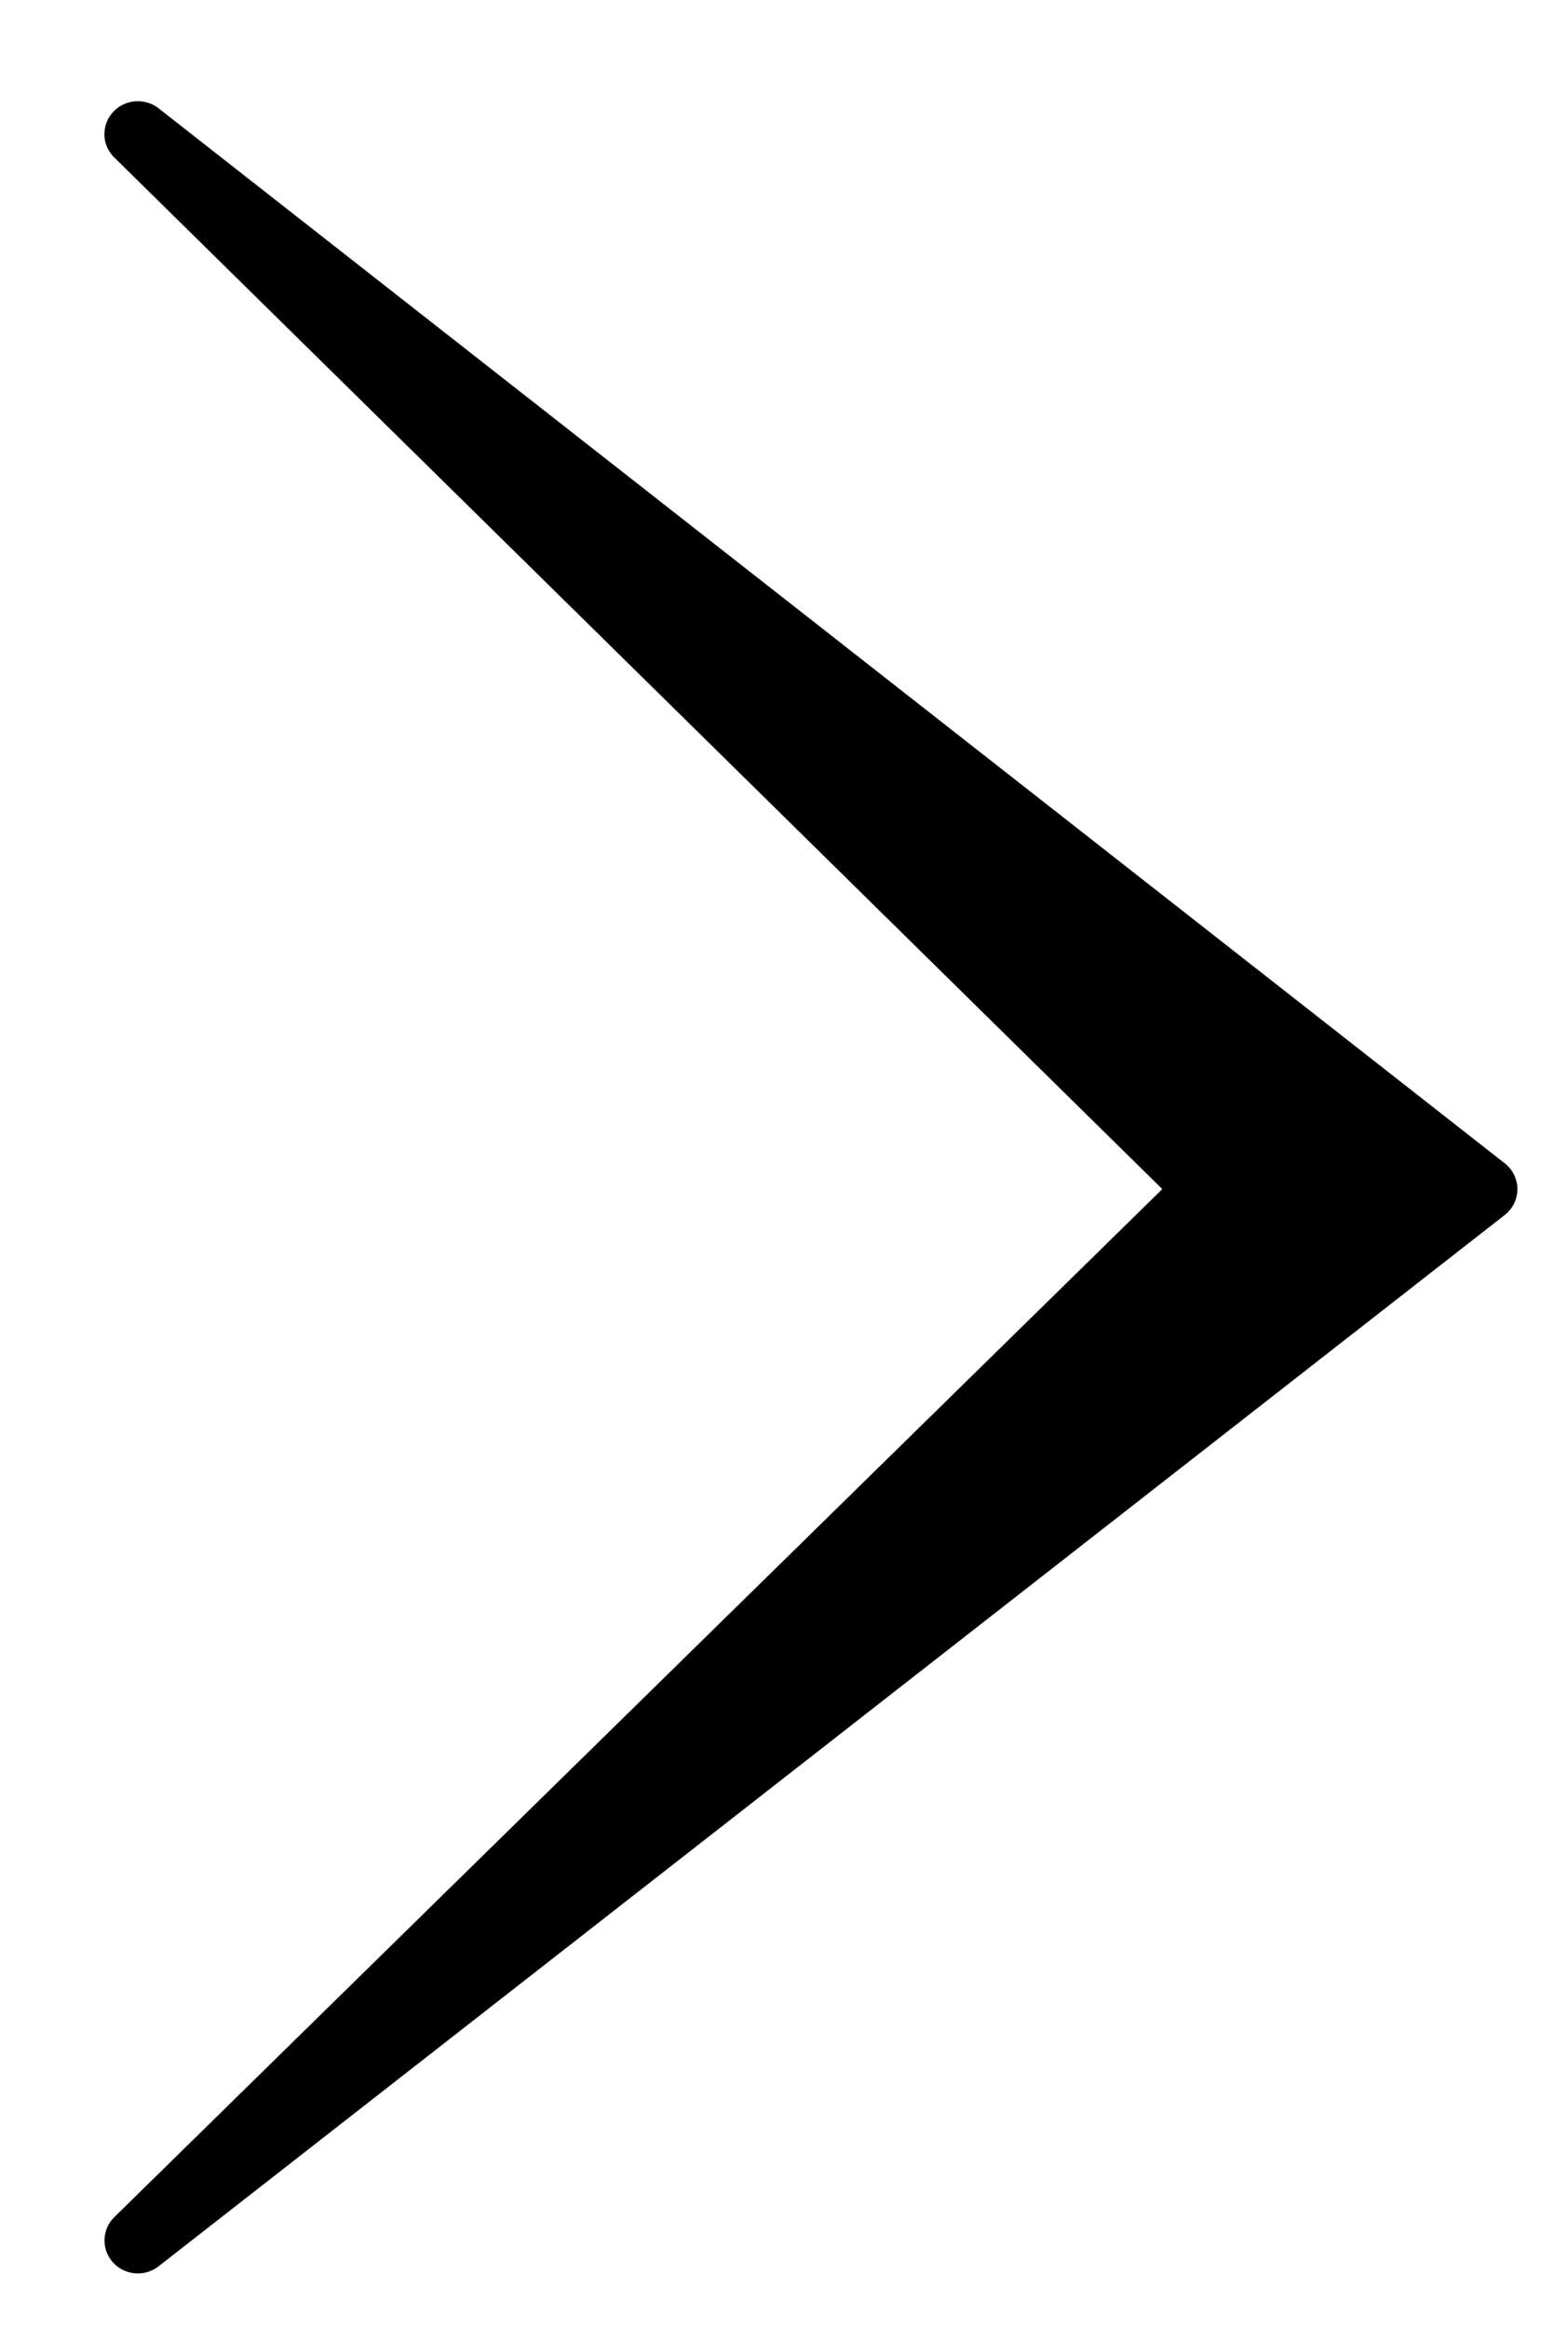 ﻿<svg version="1.1" xmlns="http://www.w3.org/2000/svg" xmlns:xlink="http://www.w3.org/1999/xlink" width="31" height="46"><defs/><g><path fill="rgb(0,0,0)" stroke="none" paint-order="stroke fill markers" fill-rule="evenodd" d=" M 2.261 43.812 C 2.261 43.812 22.979 23.498 22.979 23.498 C 22.979 23.498 2.286 3.138 2.286 3.138 C 2.15 3.018 2.064 2.845 2.064 2.651 C 2.064 2.292 2.358 2.002 2.72 2 C 2.722 2 2.724 2 2.726 2 C 2.87 2 3.015 2.046 3.136 2.141 C 3.136 2.141 29.75 22.989 29.75 22.989 C 29.908 23.112 30 23.301 30 23.5 C 30 23.698 29.907 23.887 29.749 24.01 C 29.749 24.01 3.135 44.785 3.135 44.785 C 2.861 45 2.464 44.965 2.232 44.707 C 2 44.448 2.013 44.055 2.261 43.812 Z"/></g></svg>